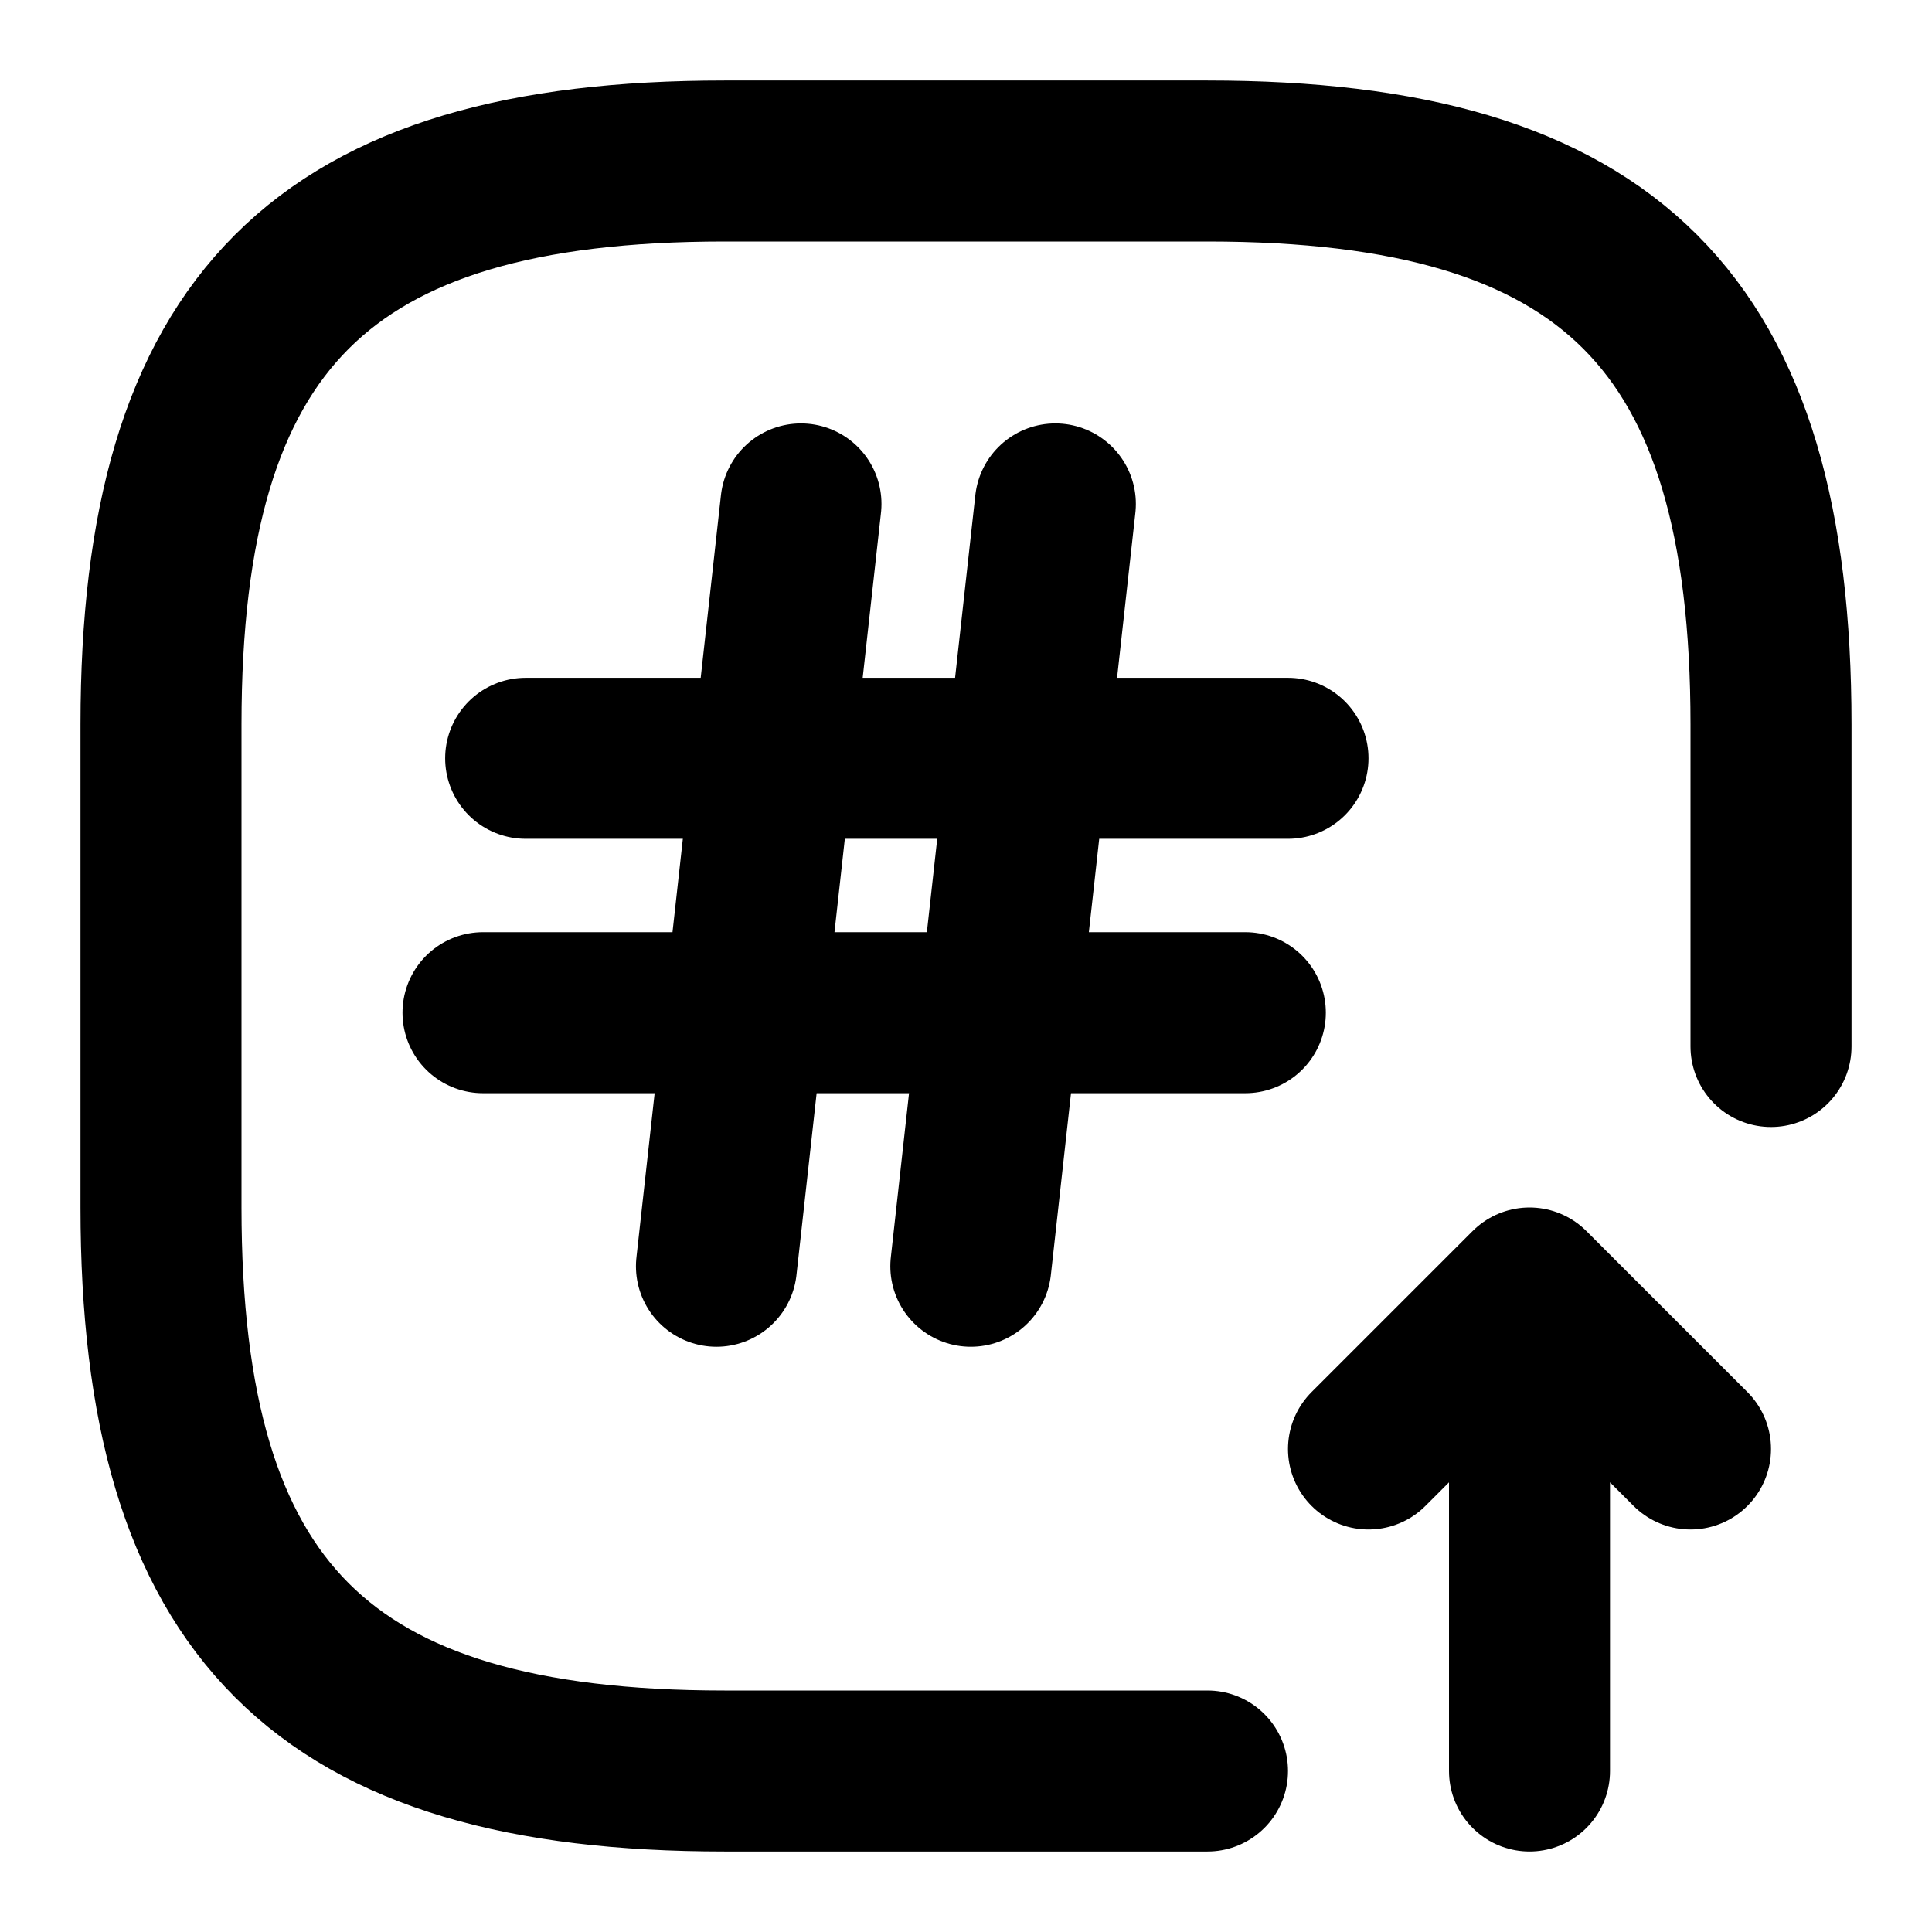 <svg xmlns="http://www.w3.org/2000/svg" fill="none" viewBox="0 0 24 24" stroke-width="2" stroke-linecap="round" stroke-linejoin="round" stroke="currentColor" aria-hidden="true">
  <path stroke-linecap="round" stroke-linejoin="round" d="M22 13V9c0-5-2-7-7-7H9C4 2 2 4 2 9v6c0 5 2 7 7 7h6"/>
  <path stroke-linecap="round" stroke-linejoin="round" d="M19 22v-6l-2 2M19 16l2 2M9.95 6.26 8.9 15.73M13.11 6.26l-1.05 9.47M6.53 9.42H16M6 12.58h9.47"/>
</svg>
